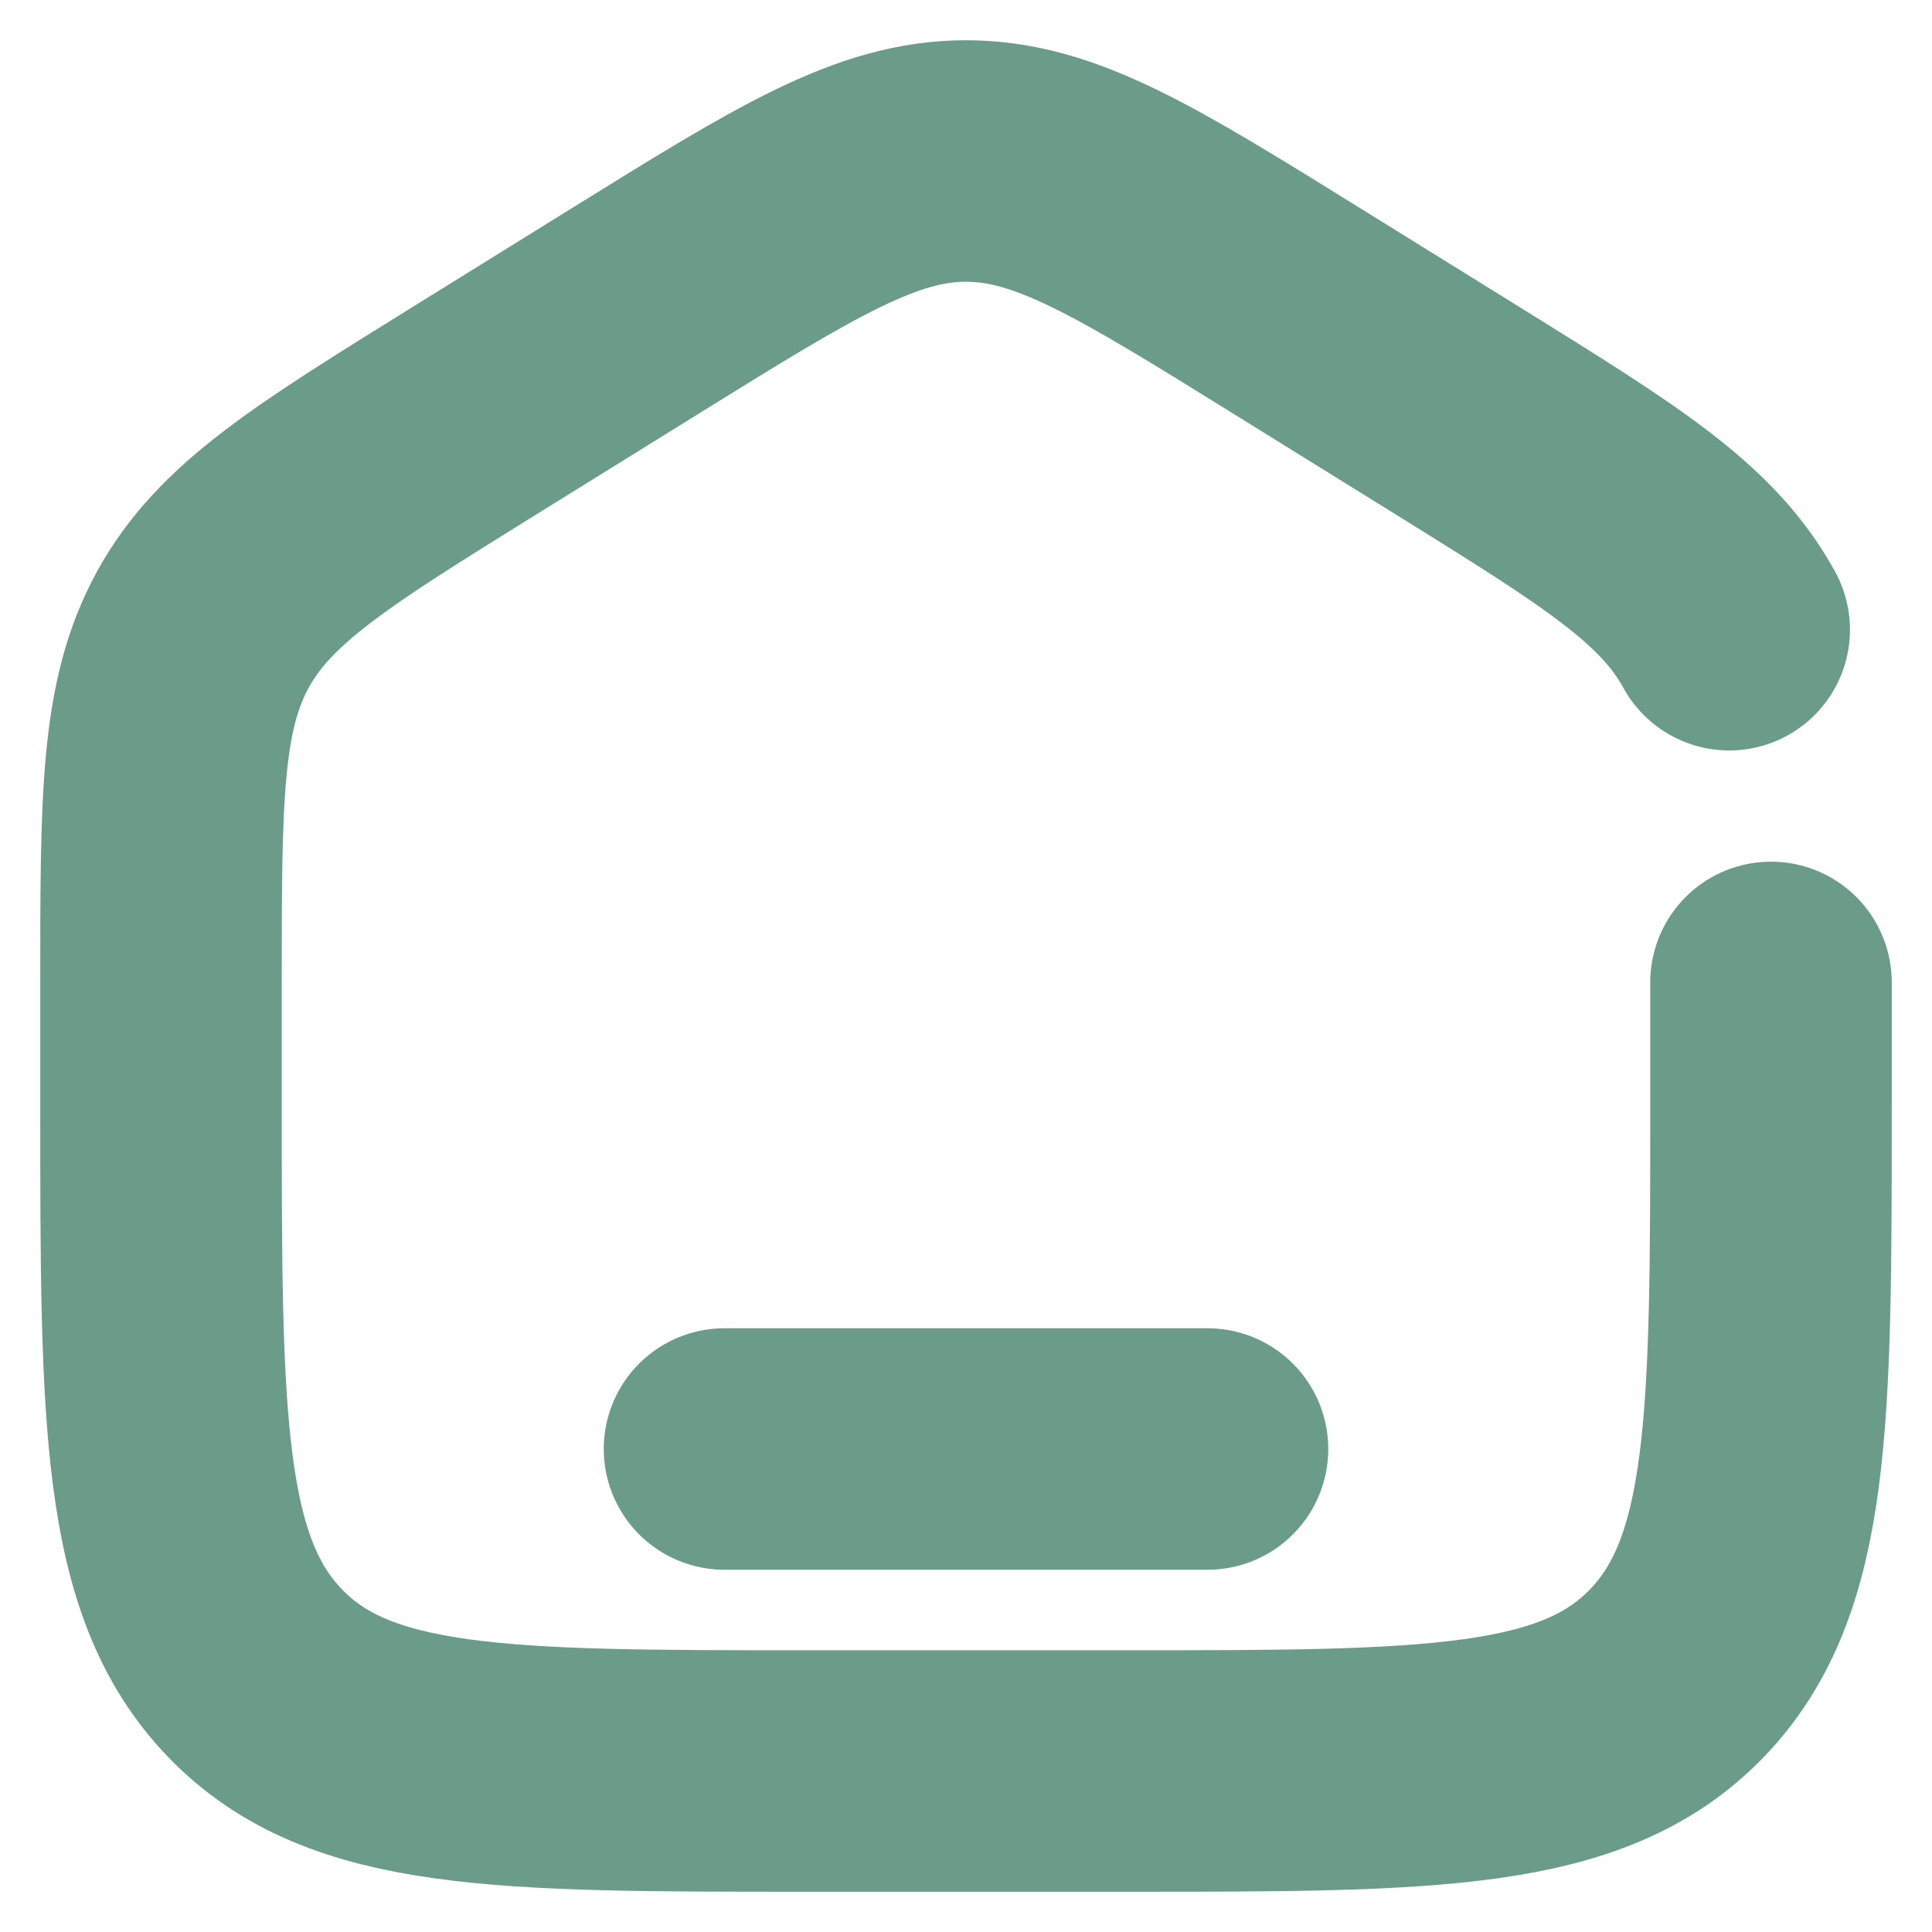 <svg width="30" height="30" viewBox="0 0 30 30" fill="none" xmlns="http://www.w3.org/2000/svg">
<g id="home_svgrepo.com" clip-path="url(#clip0_277_1507)">
<path id="Vector" d="M27.5 15.255V17.156C27.5 22.032 27.5 24.47 26.035 25.985C24.571 27.5 22.214 27.5 17.5 27.5H12.5C7.786 27.5 5.429 27.5 3.964 25.985C2.5 24.47 2.5 22.032 2.5 17.156V15.255C2.5 12.394 2.5 10.964 3.149 9.778C3.798 8.593 4.984 7.857 7.355 6.385L9.855 4.834C12.362 3.278 13.615 2.5 15 2.5C16.385 2.5 17.638 3.278 20.145 4.834L22.645 6.385C25.016 7.857 26.202 8.593 26.851 9.778" stroke="#6A9C89" stroke-width="3.75" stroke-linecap="round"/>
<path id="Vector_2" d="M18.75 22.5H11.25" stroke="#6A9C89" stroke-width="3.75" stroke-linecap="round"/>
</g>
<defs>
<clipPath id="clip0_277_1507">
<rect width="30" height="30" fill="white"/>
</clipPath>
</defs>
</svg>
